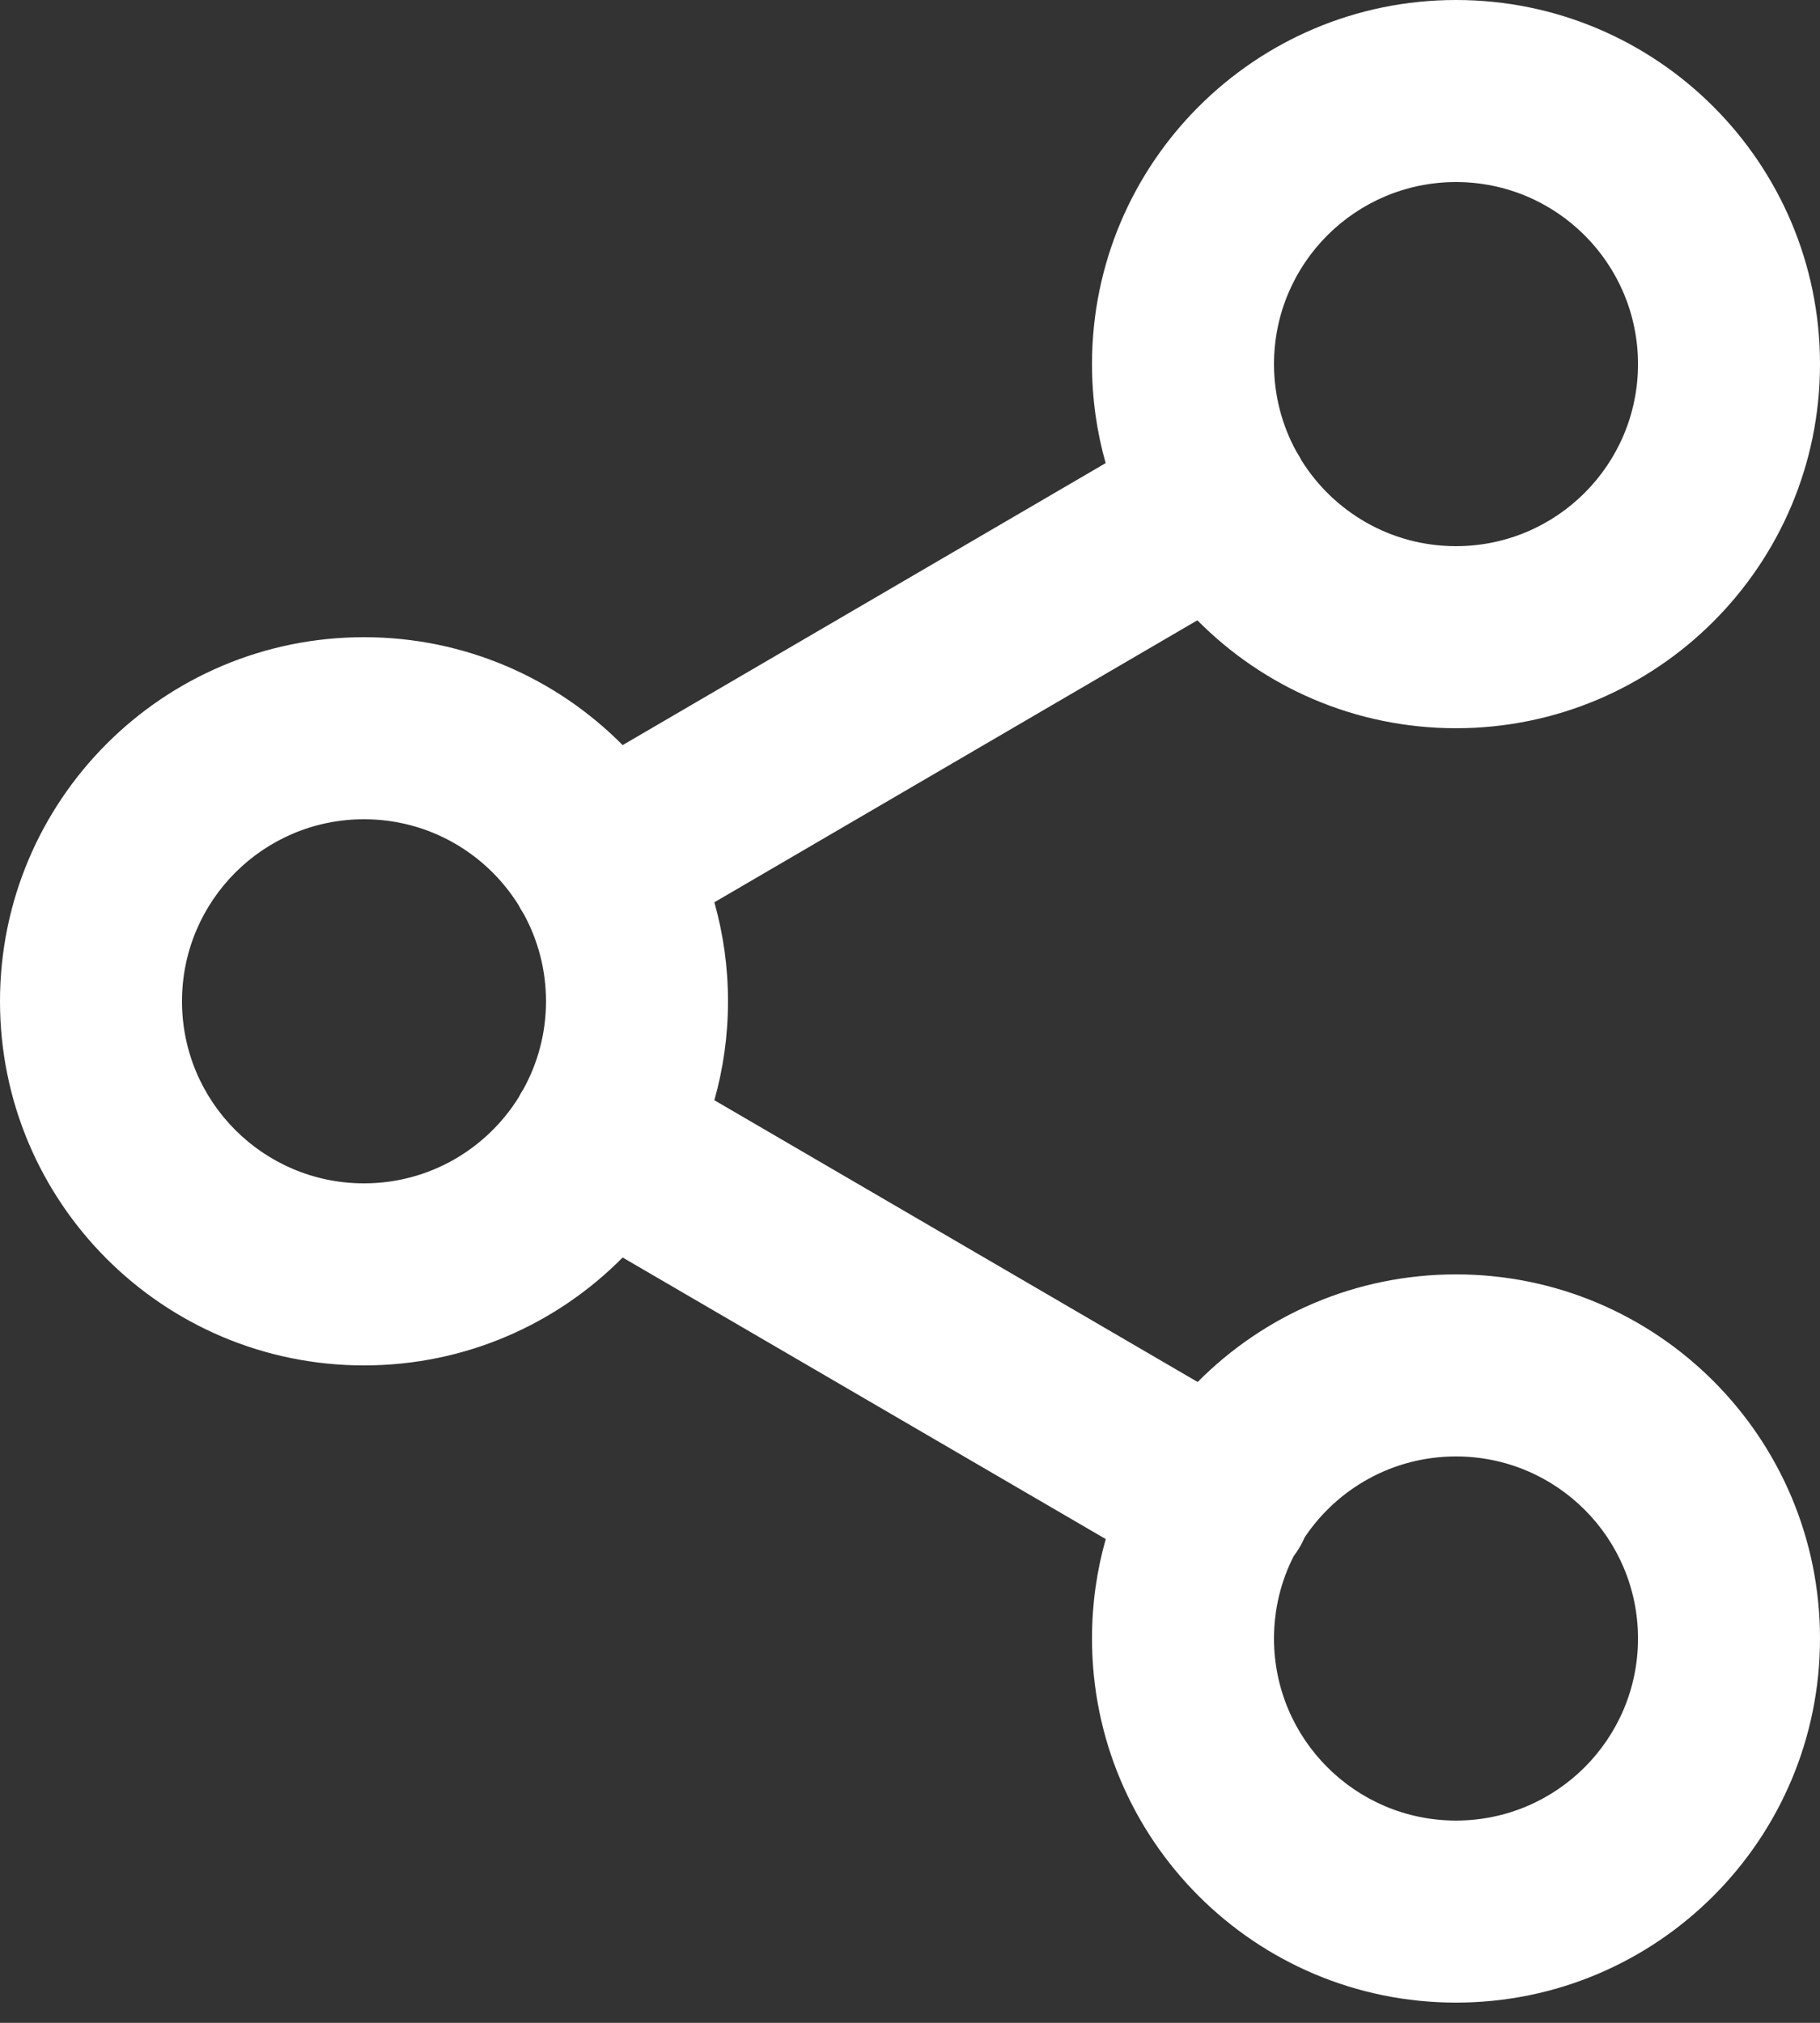 <svg width="18" height="20" viewBox="0 0 18 20" fill="none" xmlns="http://www.w3.org/2000/svg">
<rect x="0" y="0" width="18" height="20" fill="#333333" stroke="none"/>
<path fill-rule="evenodd" clip-rule="evenodd" d="M14.4 1.8C13.406 1.8 12.6 2.606 12.6 3.6C12.6 3.912 12.68 4.206 12.82 4.462C12.829 4.476 12.838 4.491 12.846 4.505C12.855 4.52 12.863 4.535 12.87 4.549C13.188 5.06 13.754 5.4 14.4 5.4C15.394 5.4 16.2 4.594 16.2 3.6C16.2 2.606 15.394 1.8 14.4 1.8ZM11.842 6.133C12.495 6.792 13.4 7.2 14.4 7.2C16.388 7.2 18 5.588 18 3.6C18 1.612 16.388 0 14.4 0C12.412 0 10.8 1.612 10.8 3.6C10.8 3.939 10.847 4.268 10.935 4.579L6.158 7.367C5.505 6.708 4.6 6.3 3.6 6.3C1.612 6.3 0 7.912 0 9.9C0 11.888 1.612 13.5 3.6 13.5C4.601 13.5 5.506 13.092 6.158 12.433L10.936 15.217C10.847 15.53 10.8 15.859 10.8 16.2C10.8 18.188 12.412 19.8 14.4 19.8C16.388 19.8 18 18.188 18 16.2C18 14.212 16.388 12.6 14.4 12.6C13.401 12.6 12.497 13.007 11.845 13.664L7.065 10.878C7.153 10.567 7.2 10.239 7.2 9.9C7.2 9.561 7.153 9.232 7.065 8.921L11.842 6.133ZM5.13 8.951C5.137 8.966 5.145 8.98 5.154 8.995C5.162 9.009 5.171 9.023 5.18 9.037C5.32 9.293 5.4 9.587 5.4 9.9C5.4 10.212 5.32 10.506 5.18 10.762C5.171 10.777 5.162 10.791 5.153 10.806C5.145 10.82 5.137 10.835 5.13 10.849C4.812 11.36 4.246 11.7 3.6 11.7C2.606 11.7 1.8 10.894 1.8 9.9C1.8 8.906 2.606 8.1 3.6 8.1C4.246 8.1 4.812 8.44 5.13 8.951ZM12.6 16.2C12.6 15.907 12.67 15.631 12.794 15.387C12.816 15.357 12.837 15.327 12.856 15.294C12.874 15.263 12.89 15.231 12.904 15.199C13.227 14.717 13.776 14.4 14.4 14.4C15.394 14.4 16.2 15.206 16.2 16.2C16.2 17.194 15.394 18 14.4 18C13.406 18 12.6 17.194 12.6 16.2Z" fill="white"/>
</svg>
